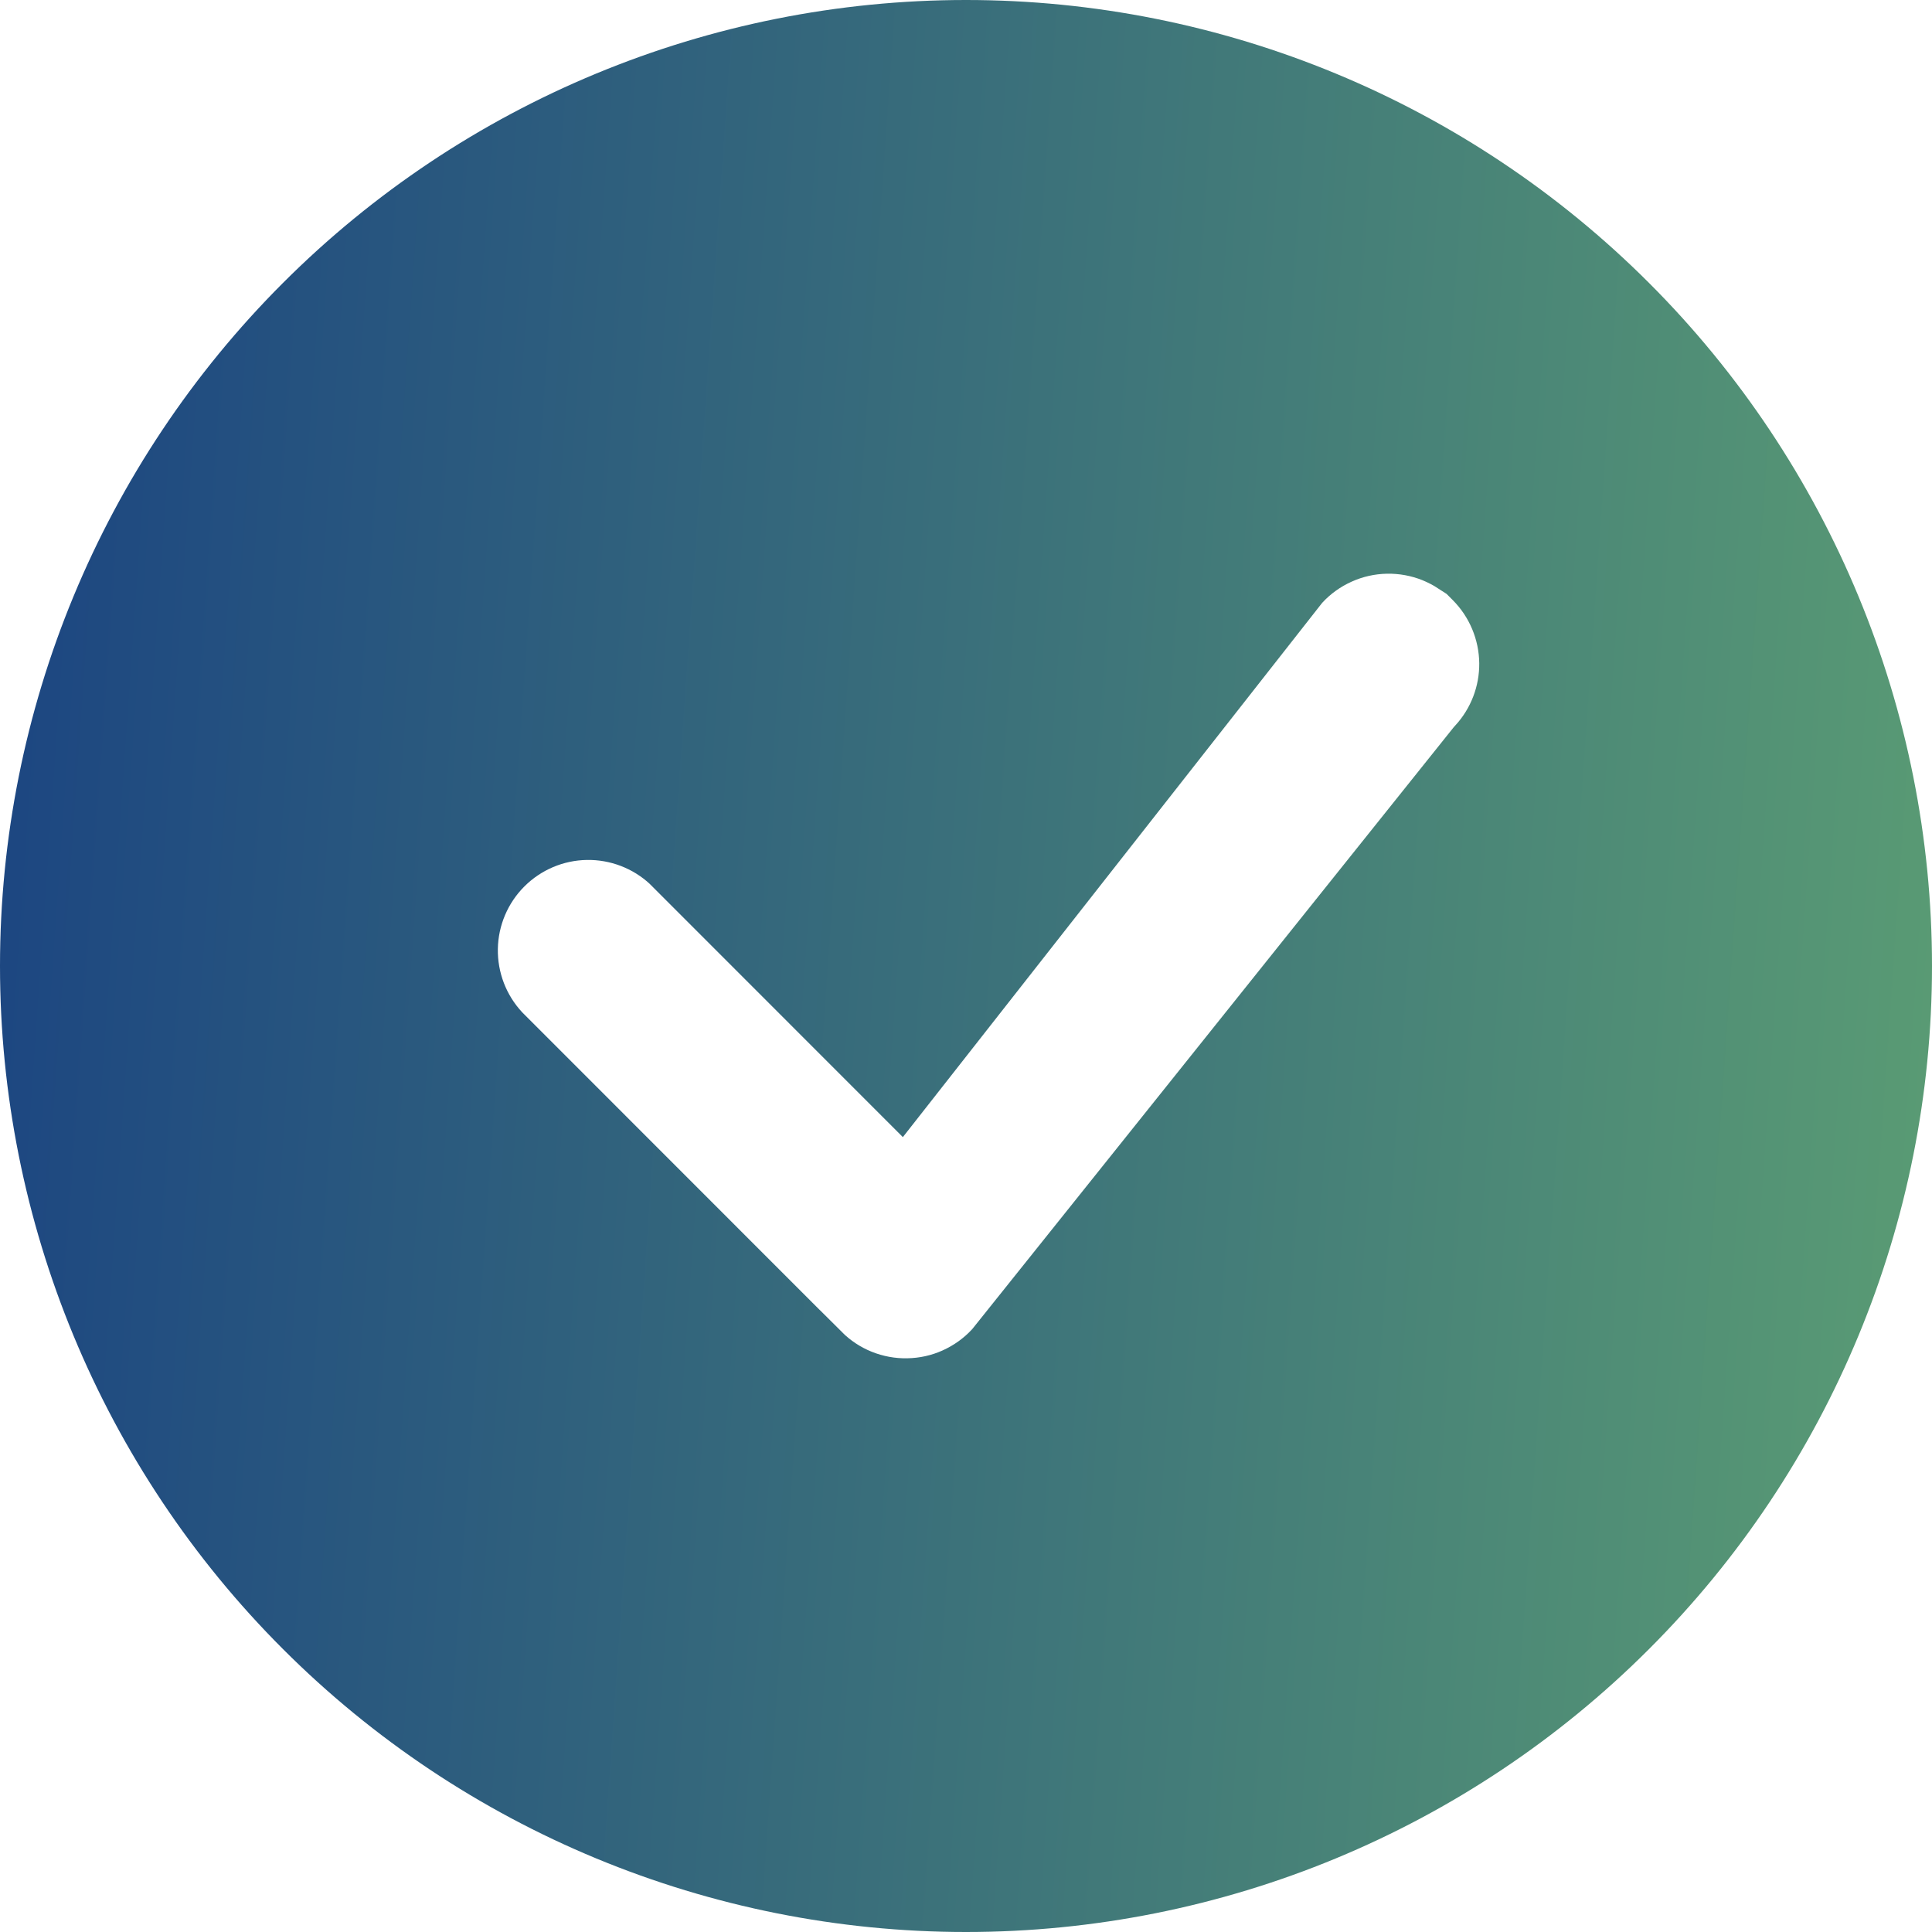 <svg width="26" height="26" viewBox="0 0 26 26" fill="none" xmlns="http://www.w3.org/2000/svg">
<path d="M17.007 7.495L12.06 13.798L9.456 11.193L9.444 11.18L9.431 11.168C9.01 10.776 8.454 10.563 7.879 10.573C7.304 10.583 6.756 10.816 6.349 11.223C5.943 11.629 5.71 12.178 5.7 12.752C5.69 13.327 5.903 13.883 6.295 14.304L6.307 14.317L6.319 14.329L10.619 18.631L10.62 18.631C10.831 18.842 11.082 19.008 11.358 19.119C11.634 19.23 11.931 19.285 12.228 19.279C12.526 19.274 12.82 19.209 13.092 19.087C13.364 18.965 13.609 18.791 13.812 18.572L13.837 18.545L13.861 18.516L20.323 10.438C20.703 10.023 20.912 9.48 20.907 8.917C20.901 8.336 20.668 7.78 20.258 7.369L19.965 7.076H19.893C19.774 6.999 19.647 6.934 19.515 6.88C19.238 6.769 18.942 6.715 18.643 6.721C18.345 6.727 18.051 6.793 17.779 6.916C17.507 7.038 17.262 7.214 17.06 7.433L17.032 7.463L17.007 7.495ZM25 13C25 16.183 23.736 19.235 21.485 21.485C19.235 23.736 16.183 25 13 25C9.817 25 6.765 23.736 4.515 21.485C2.264 19.235 1 16.183 1 13C1 9.817 2.264 6.765 4.515 4.515C6.765 2.264 9.817 1 13 1C16.183 1 19.235 2.264 21.485 4.515C23.736 6.765 25 9.817 25 13Z" fill="url(#paint0_linear)" stroke="url(#paint1_linear)" stroke-width="2"/>
<defs>
<linearGradient id="paint0_linear" x1="-3.109" y1="-4" x2="37.556" y2="-1.155" gradientUnits="userSpaceOnUse">
<stop stop-color="#133983"/>
<stop offset="1" stop-color="#71BC6F"/>
</linearGradient>
<linearGradient id="paint1_linear" x1="-3.109" y1="-4" x2="37.556" y2="-1.155" gradientUnits="userSpaceOnUse">
<stop stop-color="#133983"/>
<stop offset="1" stop-color="#71BC6F"/>
</linearGradient>
</defs>
</svg>
